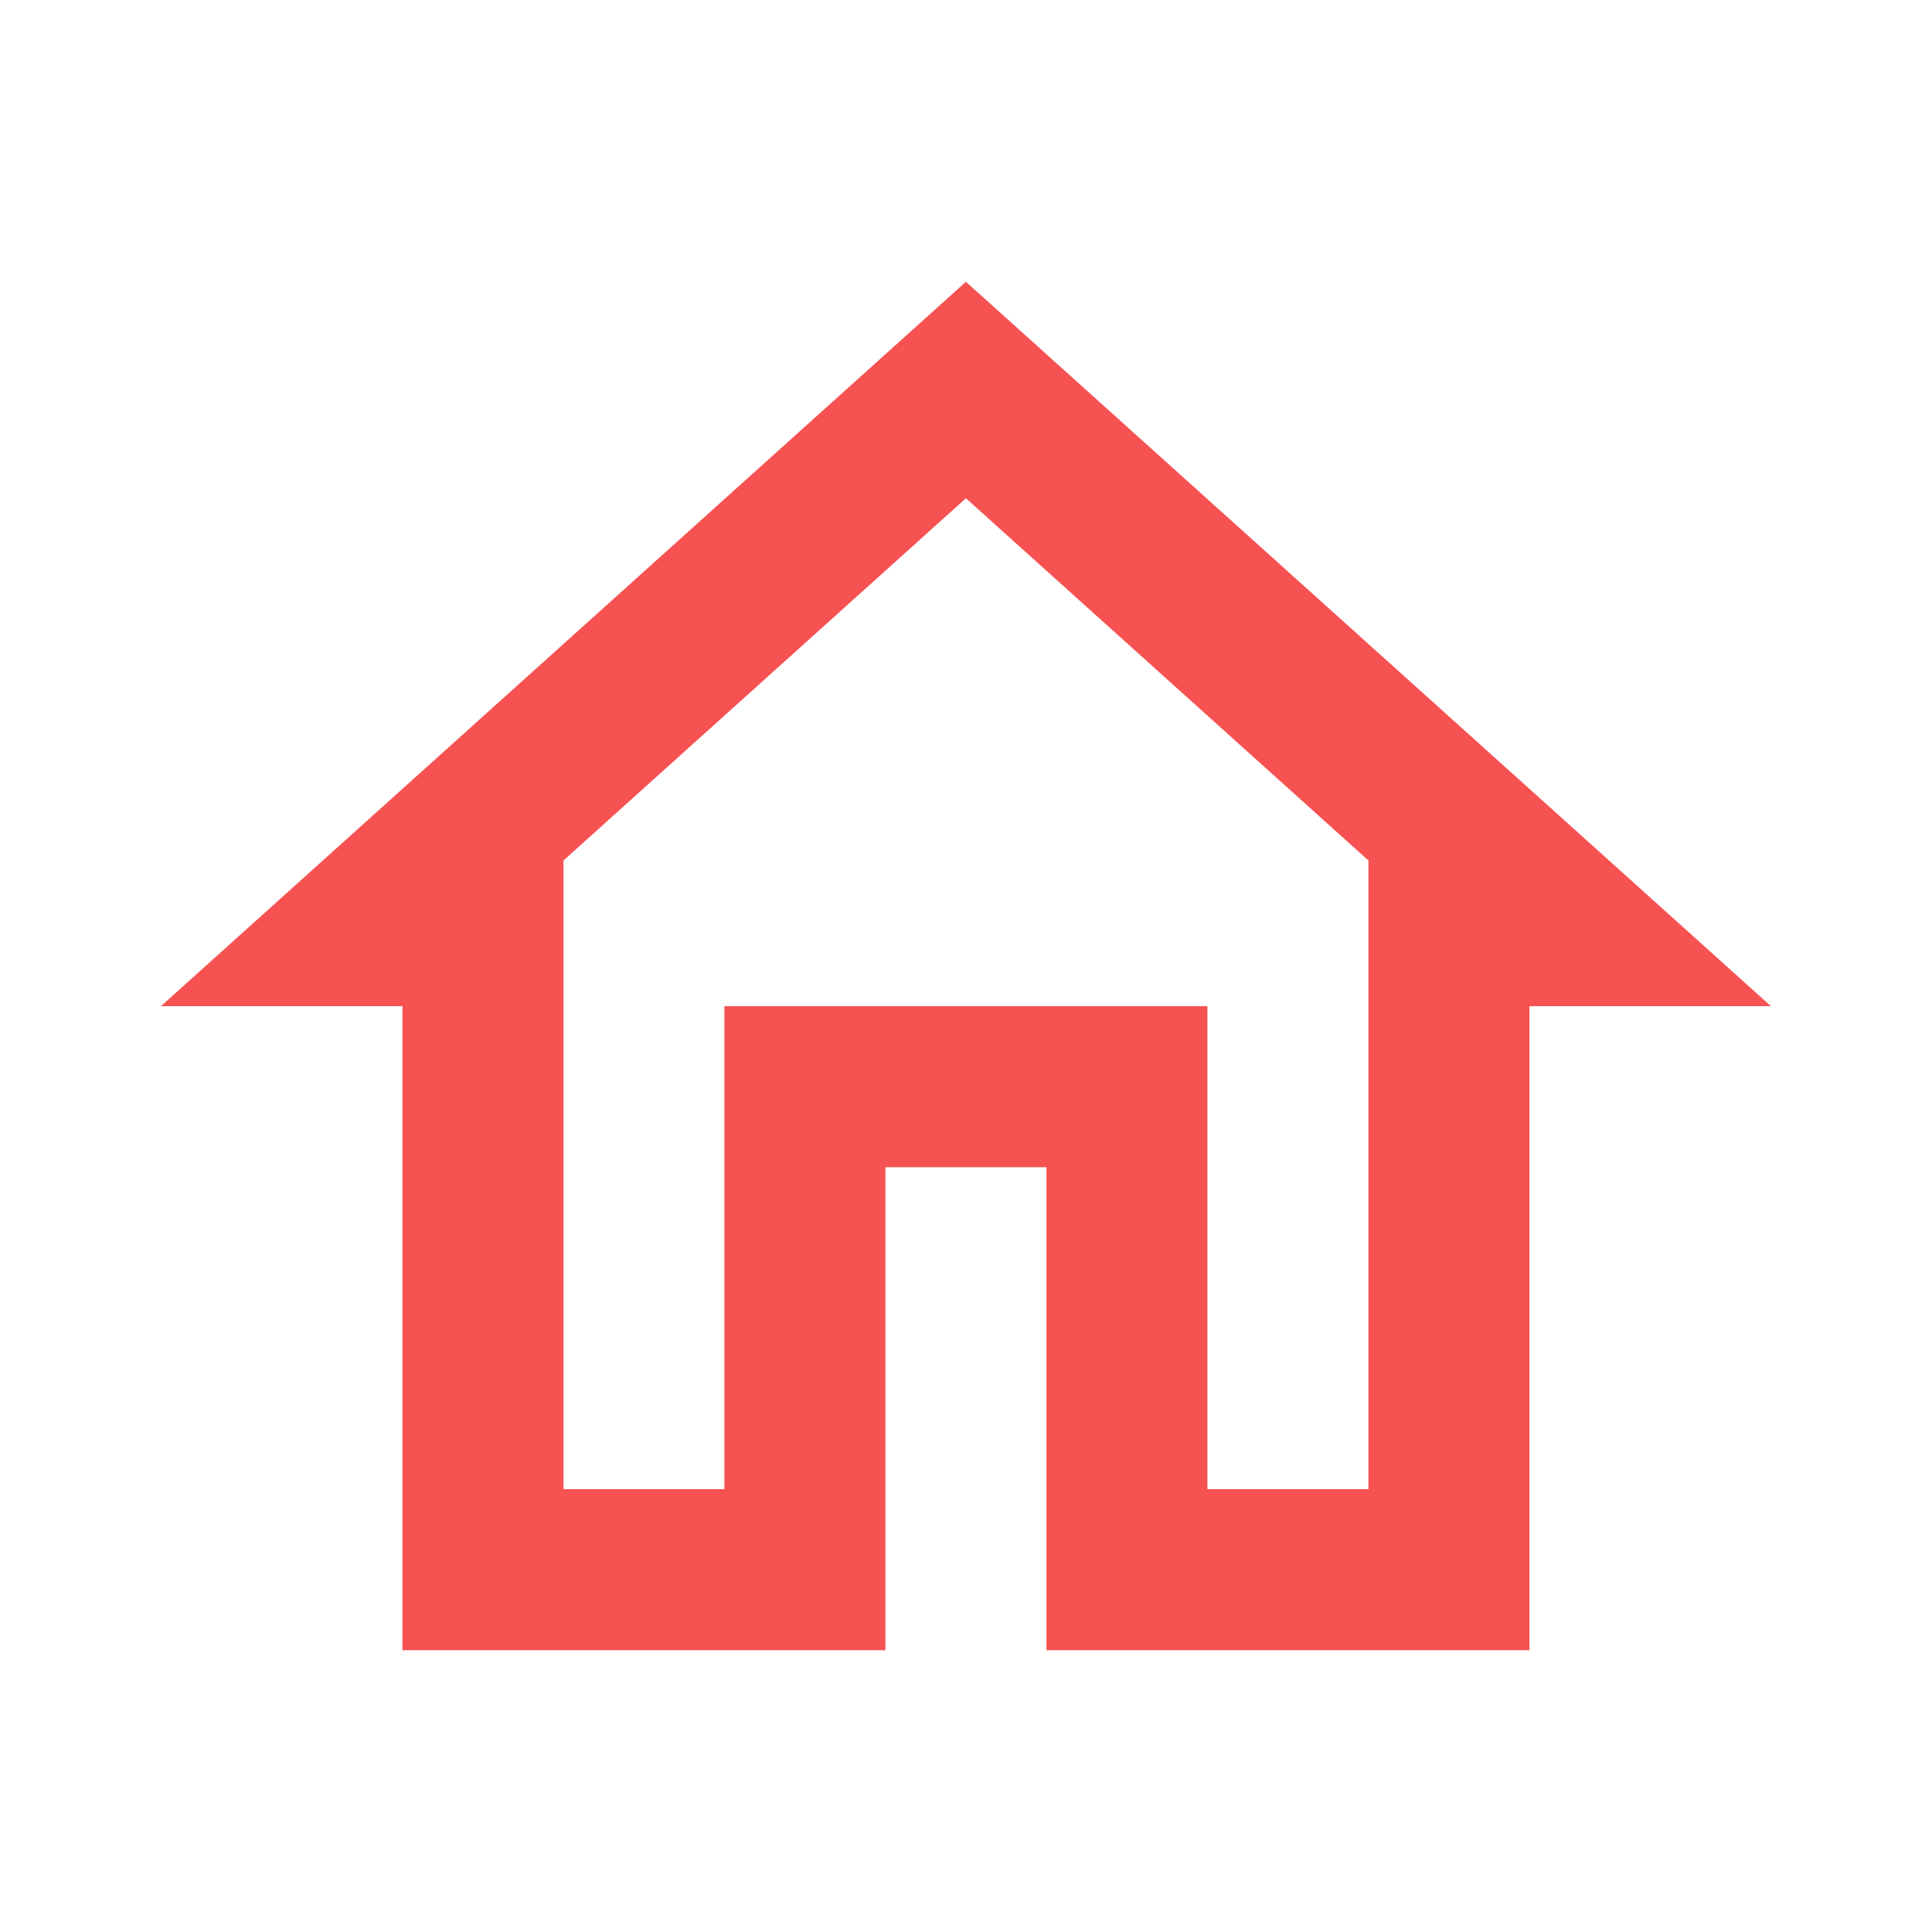 <svg width="20" height="20" viewBox="0 0 20 20" fill="none" xmlns="http://www.w3.org/2000/svg">
<path d="M9.999 5.158L14.166 8.908V15.416H12.499V10.416H7.499V15.416H5.833V8.908L9.999 5.158ZM9.999 2.917L1.666 10.416H4.166V17.083H9.166V12.083H10.833V17.083H15.833V10.416H18.333L9.999 2.917Z" fill="#F75252"/>
</svg>
